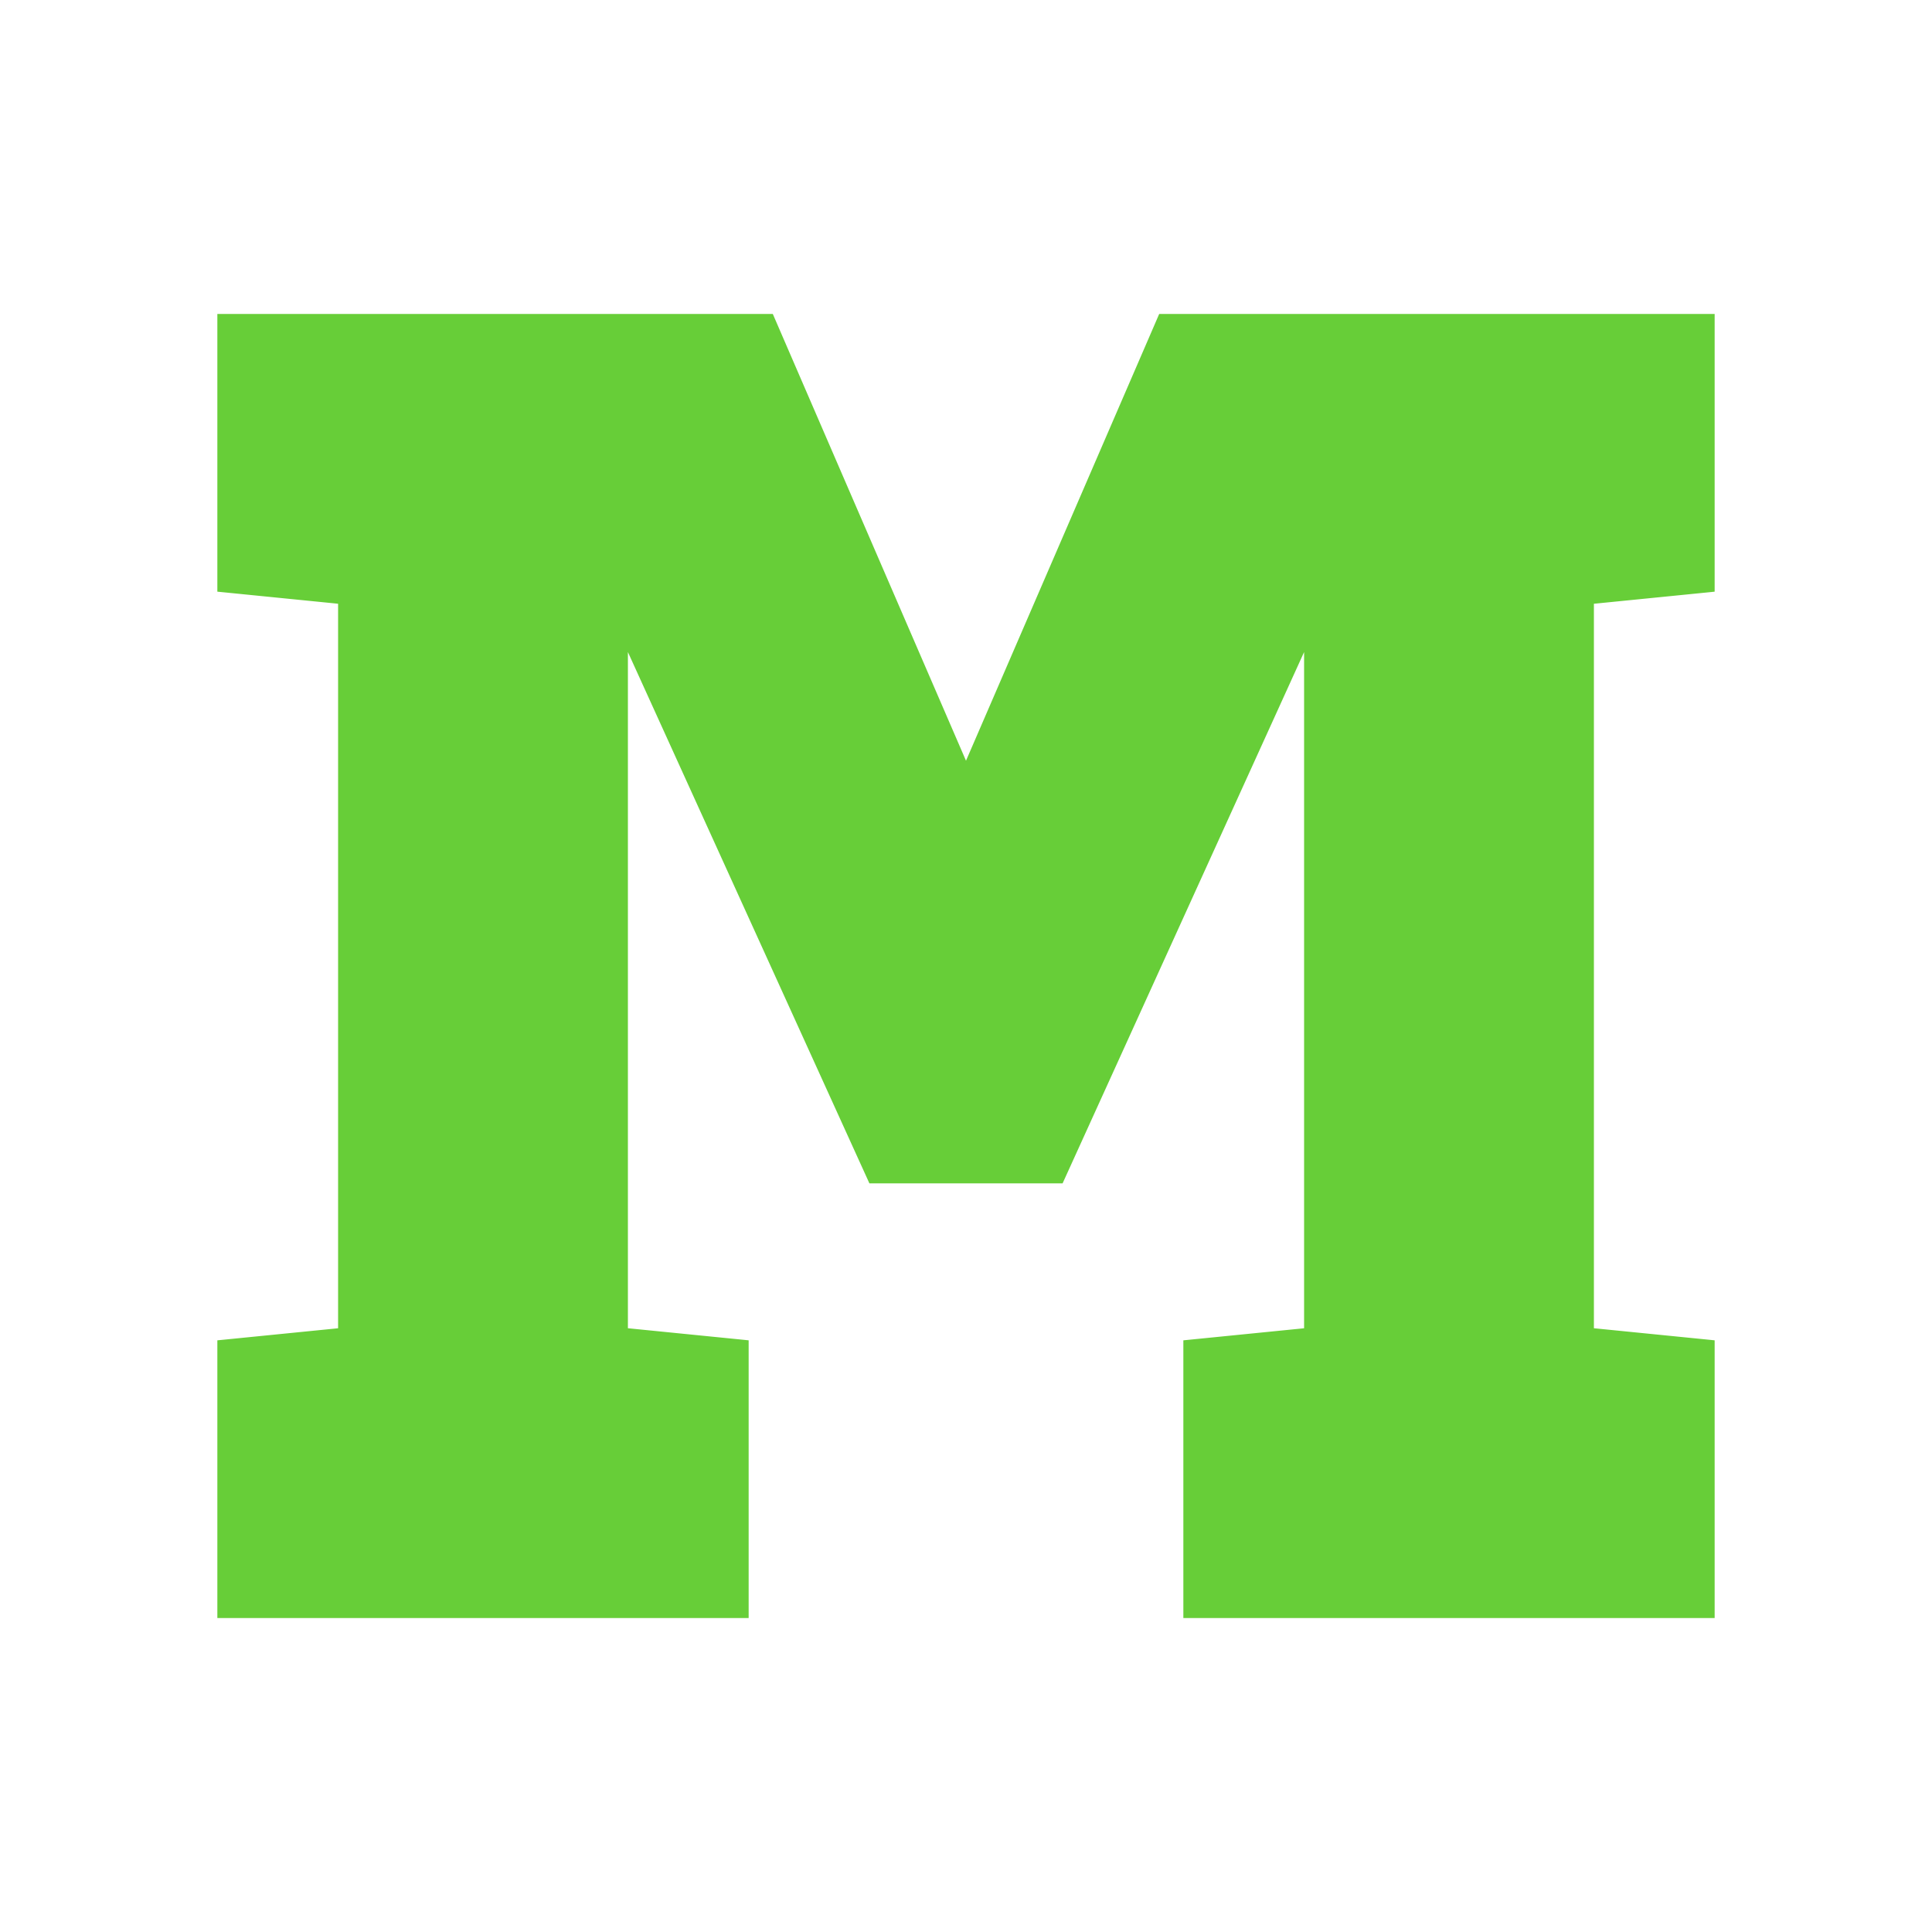 <?xml version="1.0" encoding="utf-8"?>
<!-- Generator: Adobe Illustrator 27.6.1, SVG Export Plug-In . SVG Version: 6.00 Build 0)  -->
<svg version="1.1" id="Layer_1" xmlns="http://www.w3.org/2000/svg" xmlns:xlink="http://www.w3.org/1999/xlink" x="0px" y="0px"
	 viewBox="0 0 16 16" style="enable-background:new 0 0 16 16;" xml:space="preserve">
<style type="text/css">
	.st0{fill:#67CE38;}
</style>
<g>
	<path class="st0" d="M14.2,2.6v2.3l-1,0.1v6l1,0.1v2.3H9.8v-2.3l1-0.1V5.4l-2,4.4H7.2l-2-4.4V11l1,0.1v2.3H1.8v-2.3l1-0.1V5l-1-0.1
		V2.6h4.6L8,6.3l1.6-3.7C9.6,2.6,14.2,2.6,14.2,2.6z"/>
</g>
</svg>
